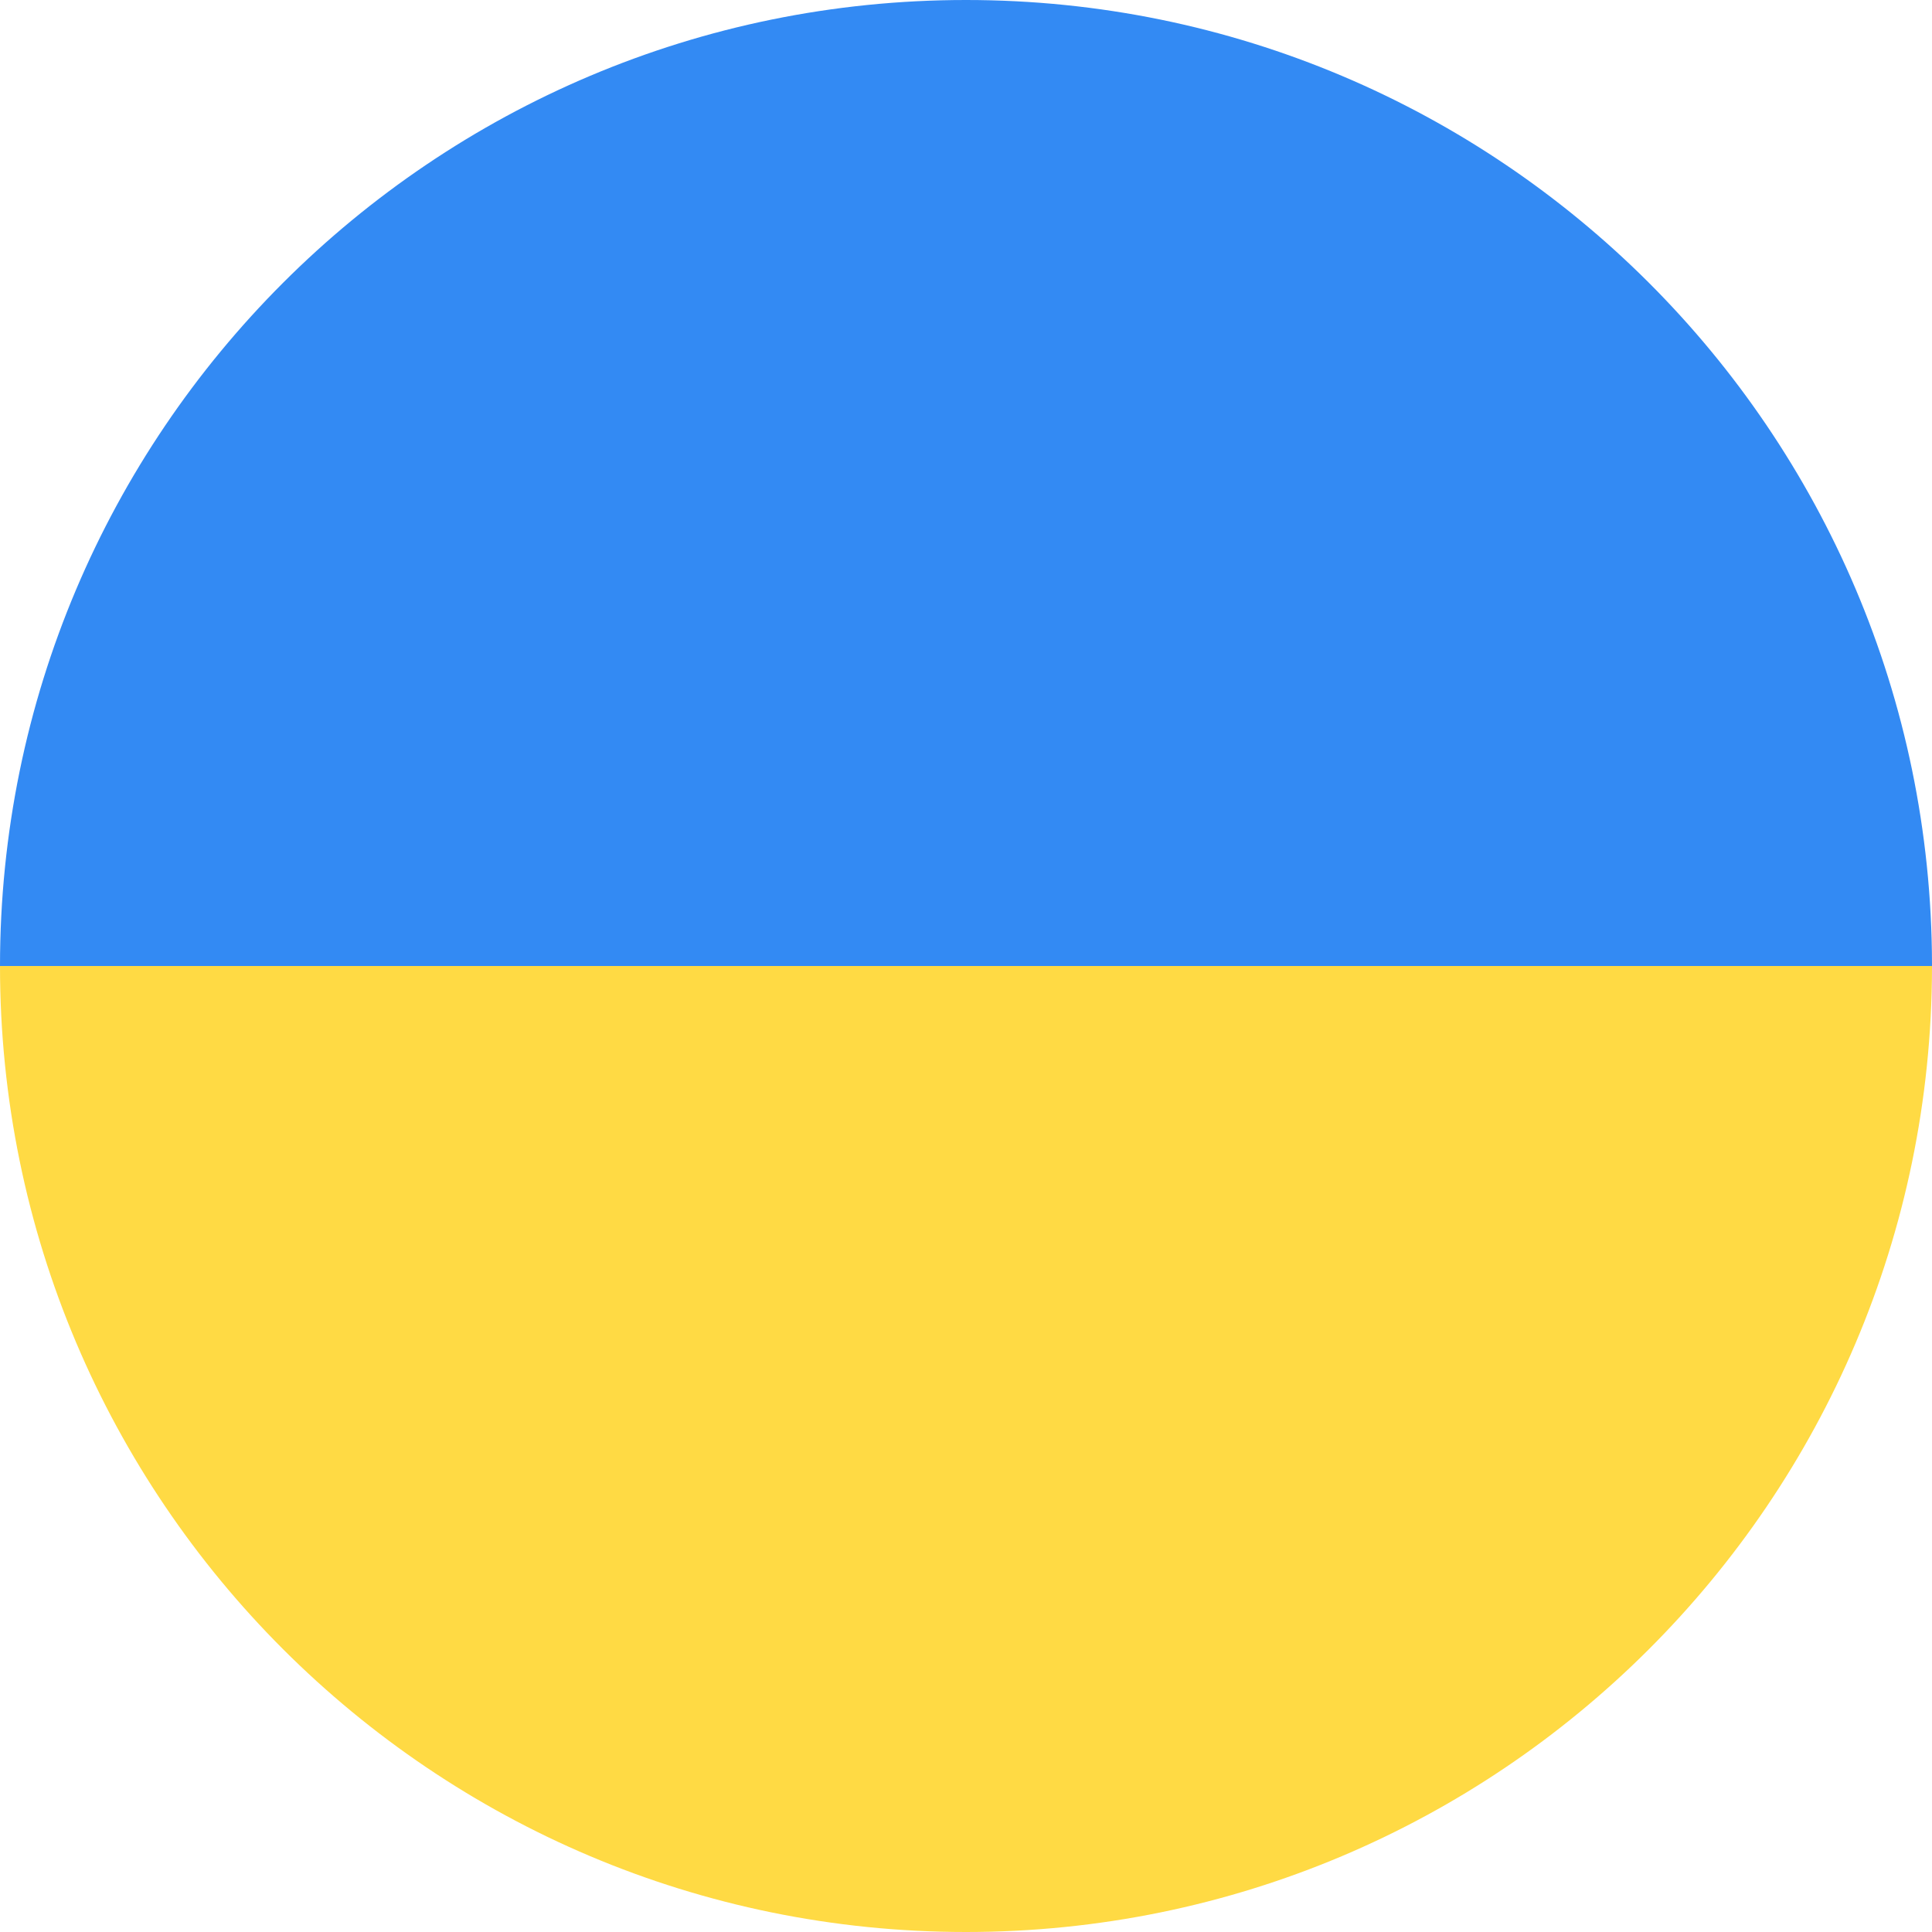 <?xml version="1.0" encoding="UTF-8"?>
<svg xmlns="http://www.w3.org/2000/svg" xmlns:xlink="http://www.w3.org/1999/xlink" width="20" height="20" viewBox="0 0 20 20">
<path fill-rule="nonzero" fill="rgb(100%, 85.49%, 26.667%)" fill-opacity="1" d="M 10 20 C 15.516 20 19.988 15.535 20 10.02 L 20 10 L 10 8.75 L 0 10 C 0 15.523 4.477 20 10 20 Z M 10 20 "/>
<path fill-rule="nonzero" fill="rgb(20%, 54.118%, 95.294%)" fill-opacity="1" d="M 20 9.98 L 20 10 L 0 10 C 0 4.477 4.477 0 10 0 C 15.516 0 19.988 4.465 20 9.98 Z M 20 9.98 "/>
</svg>
